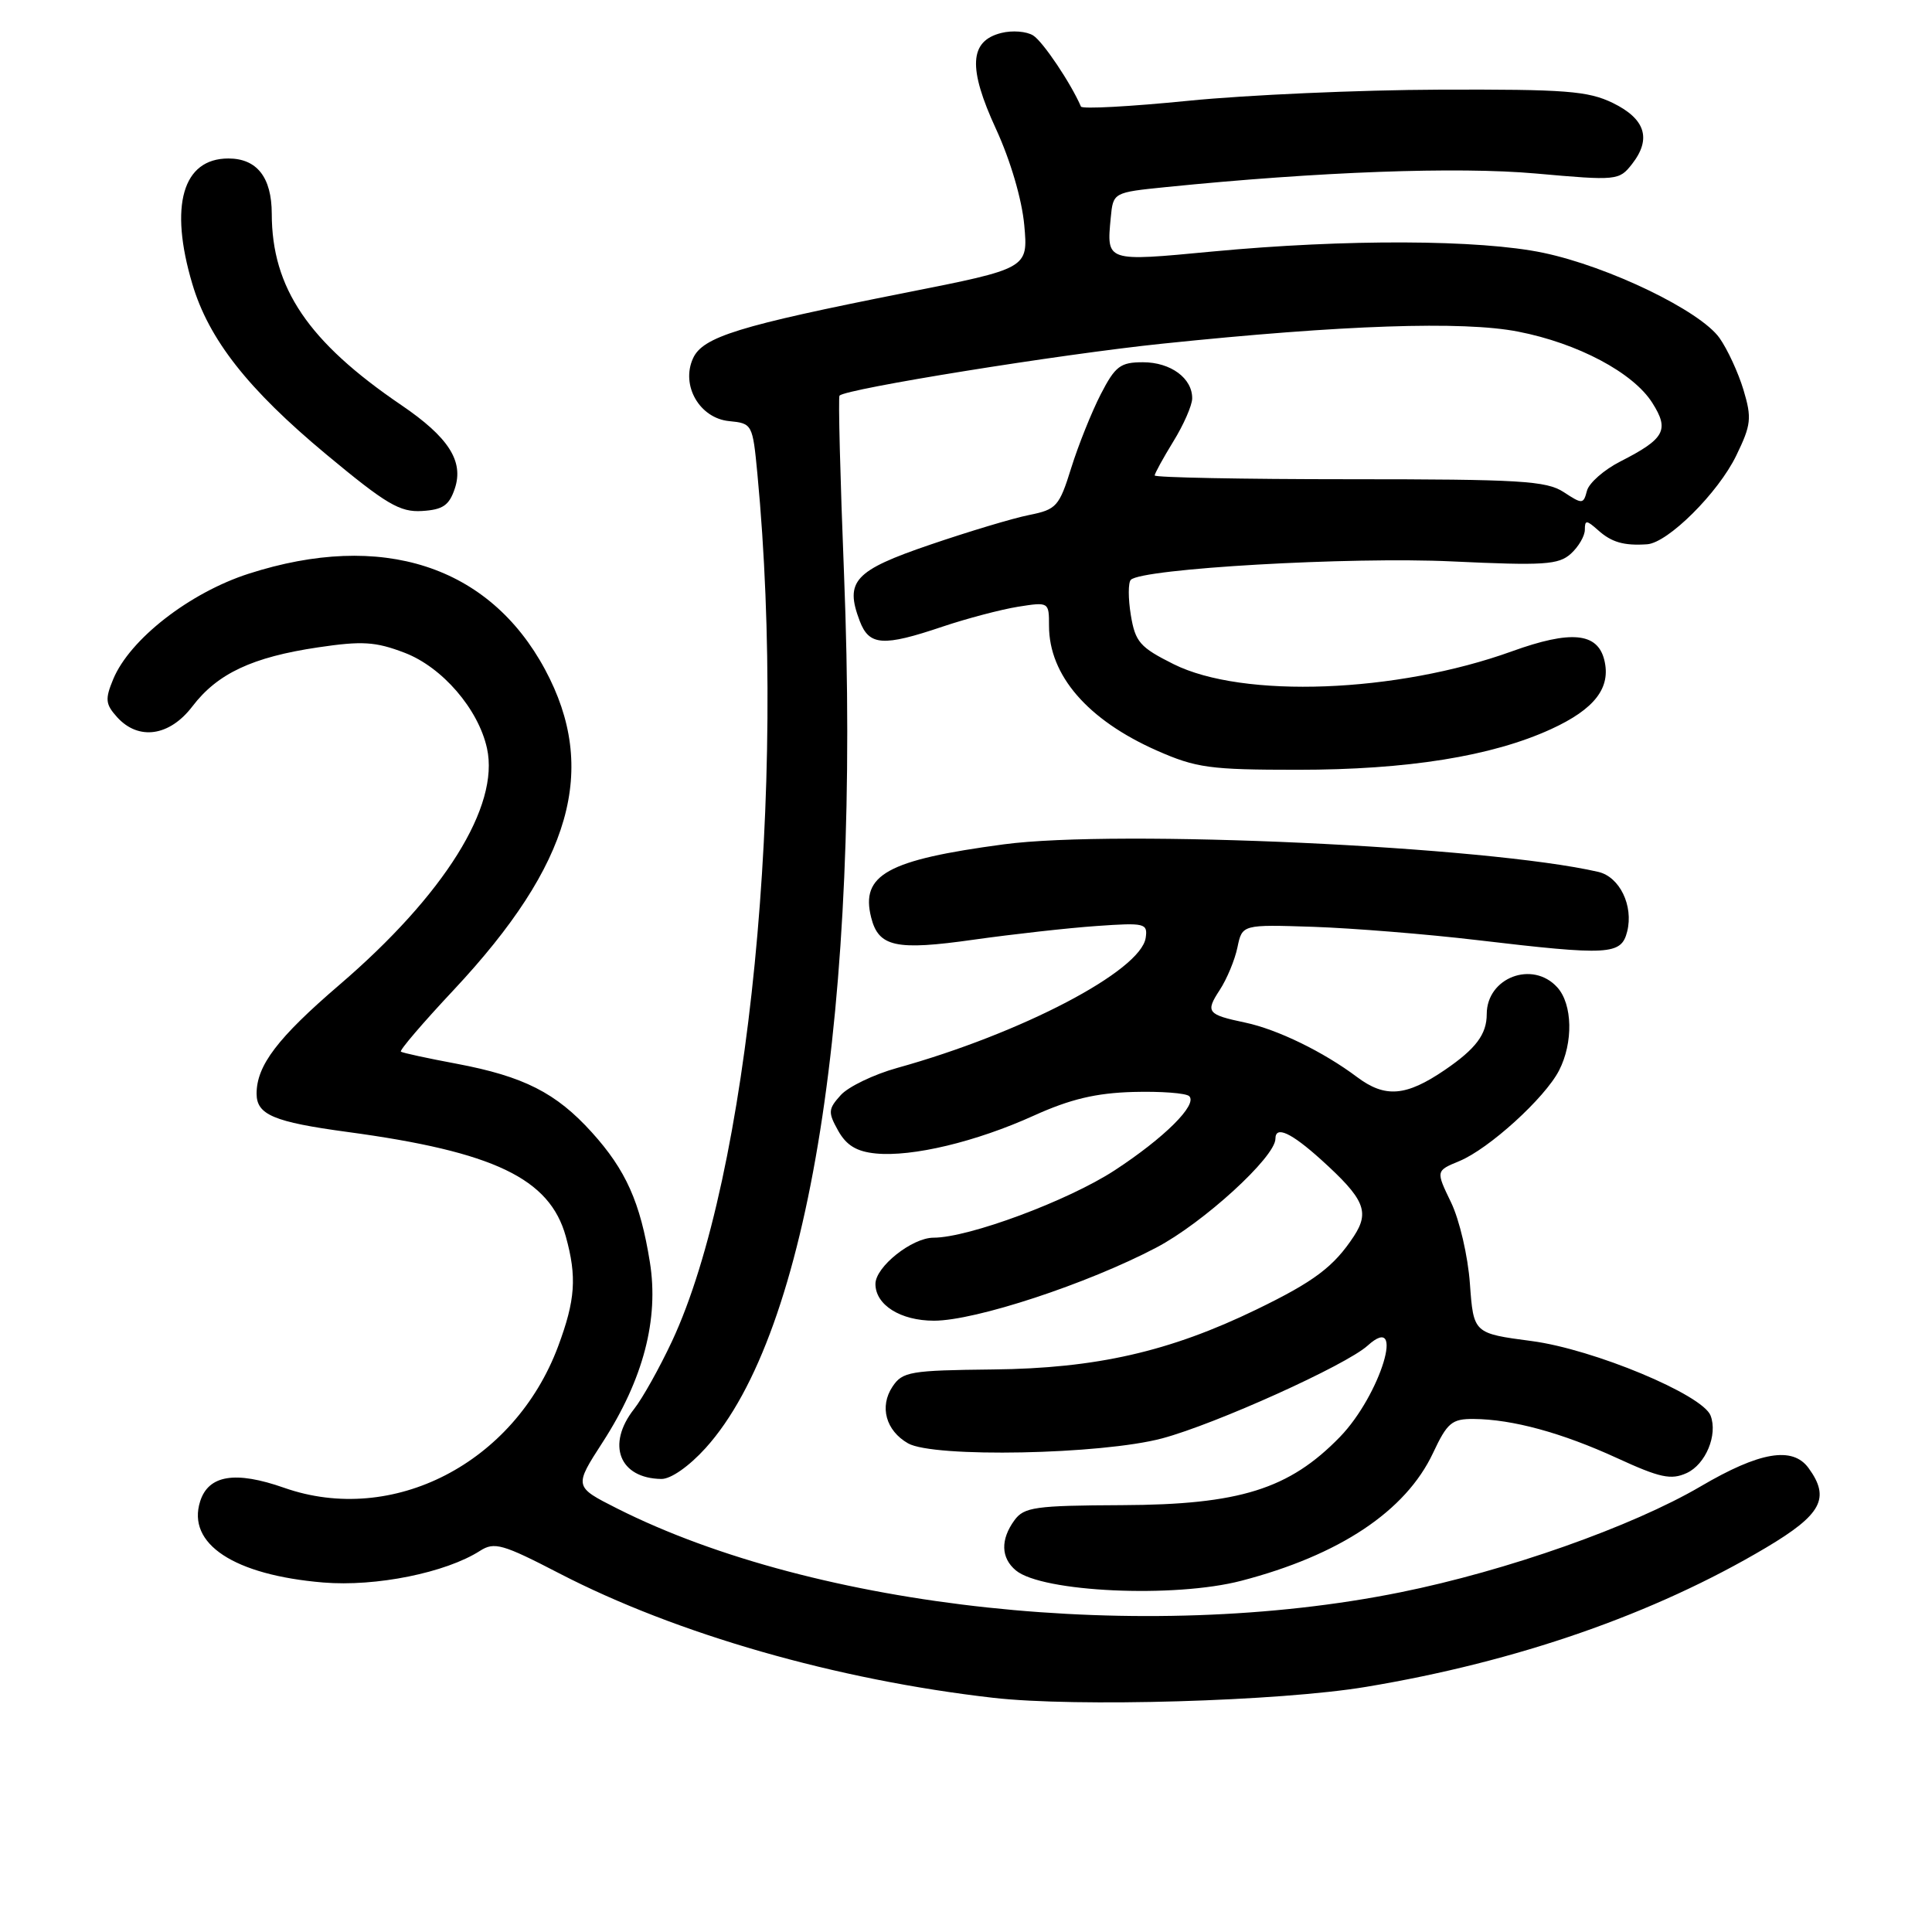 <?xml version="1.0" encoding="UTF-8" standalone="no"?>
<!DOCTYPE svg PUBLIC "-//W3C//DTD SVG 1.1//EN" "http://www.w3.org/Graphics/SVG/1.1/DTD/svg11.dtd" >
<svg xmlns="http://www.w3.org/2000/svg" xmlns:xlink="http://www.w3.org/1999/xlink" version="1.1" viewBox="0 0 256 256">
 <g >
 <path fill="currentColor"
d=" M 181.00 223.52 C 201.03 220.19 219.19 213.87 234.01 205.07 C 241.39 200.68 242.55 198.51 239.64 194.52 C 237.52 191.62 233.17 192.36 225.35 196.95 C 216.28 202.27 199.63 208.15 185.55 210.99 C 151.63 217.85 108.19 213.20 81.77 199.88 C 76.05 196.99 76.05 196.99 79.87 191.08 C 85.24 182.77 87.33 174.79 86.11 167.23 C 84.84 159.30 82.93 155.03 78.42 150.04 C 73.68 144.80 69.40 142.63 60.50 140.95 C 56.65 140.23 53.33 139.51 53.12 139.35 C 52.90 139.19 56.05 135.51 60.12 131.17 C 75.75 114.47 79.32 101.92 72.22 88.71 C 64.81 74.94 50.60 70.34 32.95 76.02 C 25.12 78.54 17.19 84.71 15.00 90.00 C 13.90 92.65 13.97 93.31 15.52 95.03 C 18.36 98.16 22.47 97.57 25.50 93.59 C 28.82 89.24 33.45 87.07 42.14 85.78 C 48.00 84.91 49.75 85.02 53.60 86.49 C 58.59 88.39 63.39 93.95 64.53 99.16 C 66.22 106.82 58.89 118.56 44.97 130.50 C 36.78 137.53 34.00 141.18 34.00 144.92 C 34.00 147.71 36.28 148.67 46.04 149.99 C 65.45 152.61 72.84 156.15 74.97 163.83 C 76.46 169.20 76.24 172.27 73.95 178.41 C 68.16 193.88 52.04 202.19 37.65 197.14 C 31.19 194.87 27.63 195.44 26.52 198.94 C 24.73 204.57 31.00 208.70 42.83 209.69 C 49.80 210.27 59.07 208.40 63.61 205.49 C 65.50 204.28 66.60 204.59 74.11 208.48 C 89.64 216.52 110.84 222.60 131.61 224.97 C 142.52 226.22 169.56 225.43 181.00 223.52 Z  M 164.48 209.46 C 177.50 206.07 186.26 200.23 189.88 192.54 C 191.77 188.51 192.38 188.00 195.26 188.02 C 200.40 188.06 206.96 189.85 214.26 193.20 C 219.96 195.82 221.42 196.13 223.49 195.19 C 226.01 194.04 227.64 190.12 226.66 187.57 C 225.60 184.80 211.15 178.78 202.98 177.70 C 195.25 176.68 195.25 176.68 194.77 170.09 C 194.51 166.44 193.39 161.64 192.27 159.32 C 190.25 155.14 190.25 155.14 193.37 153.85 C 197.28 152.24 204.69 145.51 206.58 141.85 C 208.48 138.16 208.38 133.07 206.35 130.83 C 203.08 127.22 197.00 129.53 197.00 134.38 C 197.00 137.05 195.56 138.97 191.44 141.78 C 186.30 145.28 183.54 145.51 179.81 142.71 C 175.36 139.37 169.26 136.40 165.00 135.50 C 159.96 134.44 159.70 134.11 161.62 131.18 C 162.57 129.73 163.63 127.18 163.97 125.52 C 164.60 122.50 164.60 122.50 174.05 122.81 C 179.25 122.99 188.97 123.77 195.66 124.56 C 213.27 126.64 214.82 126.55 215.61 123.43 C 216.47 120.01 214.61 116.18 211.78 115.53 C 197.12 112.14 148.02 109.87 133.00 111.88 C 117.58 113.94 114.01 115.91 115.43 121.56 C 116.41 125.48 118.70 125.98 129.04 124.51 C 134.24 123.78 141.56 122.96 145.31 122.70 C 151.72 122.25 152.09 122.34 151.81 124.27 C 151.15 128.66 135.38 136.92 118.87 141.51 C 115.78 142.37 112.42 143.99 111.41 145.10 C 109.73 146.96 109.70 147.38 111.06 149.82 C 112.15 151.77 113.51 152.59 116.03 152.84 C 120.87 153.32 129.33 151.30 137.00 147.82 C 141.82 145.64 145.22 144.83 150.16 144.69 C 153.82 144.59 157.16 144.84 157.58 145.25 C 158.71 146.37 154.27 150.78 147.69 155.08 C 141.53 159.10 128.36 164.00 123.70 164.00 C 120.85 164.00 116.00 167.86 116.00 170.13 C 116.00 172.91 119.32 175.00 123.76 175.00 C 129.24 175.00 144.05 170.13 153.22 165.31 C 159.43 162.05 169.00 153.31 169.00 150.89 C 169.00 149.12 171.07 150.07 175.05 153.66 C 180.80 158.86 181.52 160.55 179.40 163.80 C 176.74 167.85 174.15 169.80 166.50 173.51 C 154.98 179.10 145.23 181.32 131.59 181.46 C 120.59 181.58 119.58 181.75 118.26 183.74 C 116.50 186.38 117.38 189.57 120.32 191.25 C 123.69 193.18 145.97 192.74 154.00 190.59 C 161.09 188.69 178.35 180.90 181.22 178.30 C 186.33 173.68 182.92 184.86 177.54 190.41 C 170.82 197.32 164.25 199.38 148.67 199.44 C 137.16 199.49 135.69 199.70 134.42 201.44 C 132.55 204.00 132.62 206.44 134.61 208.09 C 138.08 210.97 155.60 211.78 164.48 209.46 Z  M 93.50 191.87 C 107.27 176.63 114.10 133.47 111.84 76.13 C 111.33 63.27 111.06 52.61 111.24 52.42 C 112.17 51.50 140.41 46.95 154.00 45.54 C 177.94 43.05 193.84 42.51 201.15 43.94 C 209.07 45.48 216.41 49.38 218.94 53.38 C 221.23 56.99 220.60 58.14 214.70 61.15 C 212.54 62.25 210.55 64.00 210.28 65.03 C 209.81 66.82 209.67 66.83 207.19 65.20 C 204.90 63.71 201.41 63.50 178.79 63.50 C 164.61 63.50 153.00 63.27 153.00 63.00 C 153.01 62.73 154.12 60.70 155.47 58.50 C 156.83 56.30 157.95 53.74 157.97 52.82 C 158.02 50.13 155.13 48.00 151.45 48.00 C 148.45 48.00 147.78 48.51 145.85 52.25 C 144.65 54.59 142.89 58.97 141.95 61.98 C 140.35 67.12 139.99 67.51 136.37 68.24 C 134.24 68.66 128.33 70.44 123.23 72.18 C 113.20 75.60 111.91 77.00 113.92 82.29 C 115.17 85.57 117.00 85.70 124.90 83.03 C 128.12 81.95 132.60 80.77 134.87 80.40 C 138.98 79.75 139.00 79.76 139.00 82.92 C 139.00 89.48 144.11 95.39 153.28 99.45 C 158.50 101.75 160.30 102.00 171.94 102.00 C 186.51 102.00 197.67 100.21 205.51 96.62 C 211.32 93.96 213.50 91.12 212.57 87.42 C 211.66 83.82 208.14 83.49 200.35 86.30 C 185.06 91.82 164.68 92.59 155.50 88.00 C 151.04 85.77 150.43 85.07 149.84 81.50 C 149.48 79.30 149.48 77.20 149.84 76.83 C 151.30 75.34 178.99 73.75 192.40 74.39 C 204.59 74.96 206.52 74.84 208.15 73.37 C 209.17 72.44 210.00 71.02 210.00 70.19 C 210.00 68.88 210.22 68.89 211.75 70.25 C 213.54 71.86 215.18 72.33 218.25 72.12 C 221.01 71.93 227.68 65.30 230.07 60.35 C 232.04 56.29 232.14 55.40 231.02 51.66 C 230.33 49.37 228.90 46.28 227.84 44.78 C 225.27 41.17 213.19 35.33 204.50 33.50 C 196.06 31.73 178.33 31.66 160.63 33.33 C 146.50 34.67 146.62 34.71 147.18 28.85 C 147.50 25.50 147.50 25.50 154.50 24.79 C 174.82 22.74 193.12 22.07 203.50 22.99 C 214.26 23.95 214.54 23.92 216.25 21.74 C 218.86 18.40 218.03 15.76 213.72 13.65 C 210.43 12.05 207.47 11.82 190.72 11.88 C 180.15 11.92 165.20 12.58 157.50 13.35 C 149.80 14.12 143.38 14.47 143.23 14.12 C 141.91 11.05 138.19 5.50 136.90 4.70 C 136.03 4.15 134.12 4.00 132.67 4.37 C 128.44 5.43 128.24 9.00 131.98 17.10 C 133.89 21.25 135.41 26.42 135.72 29.83 C 136.24 35.57 136.24 35.57 119.87 38.81 C 97.87 43.17 93.12 44.64 91.83 47.48 C 90.19 51.07 92.70 55.42 96.62 55.80 C 99.68 56.10 99.73 56.20 100.36 62.80 C 104.31 104.38 99.23 155.95 89.04 177.73 C 87.39 181.25 85.14 185.28 84.02 186.70 C 80.32 191.41 82.06 195.89 87.63 195.97 C 88.89 195.99 91.30 194.30 93.50 191.87 Z  M 60.27 64.72 C 61.47 61.10 59.43 57.93 53.18 53.68 C 40.85 45.30 36.02 38.17 36.01 28.32 C 36.00 23.49 34.04 21.00 30.26 21.00 C 24.20 21.00 22.40 27.25 25.48 37.61 C 27.66 44.97 32.85 51.57 43.23 60.21 C 51.18 66.82 52.99 67.89 55.92 67.71 C 58.69 67.54 59.52 66.97 60.27 64.72 Z "/>
</g>
</svg>